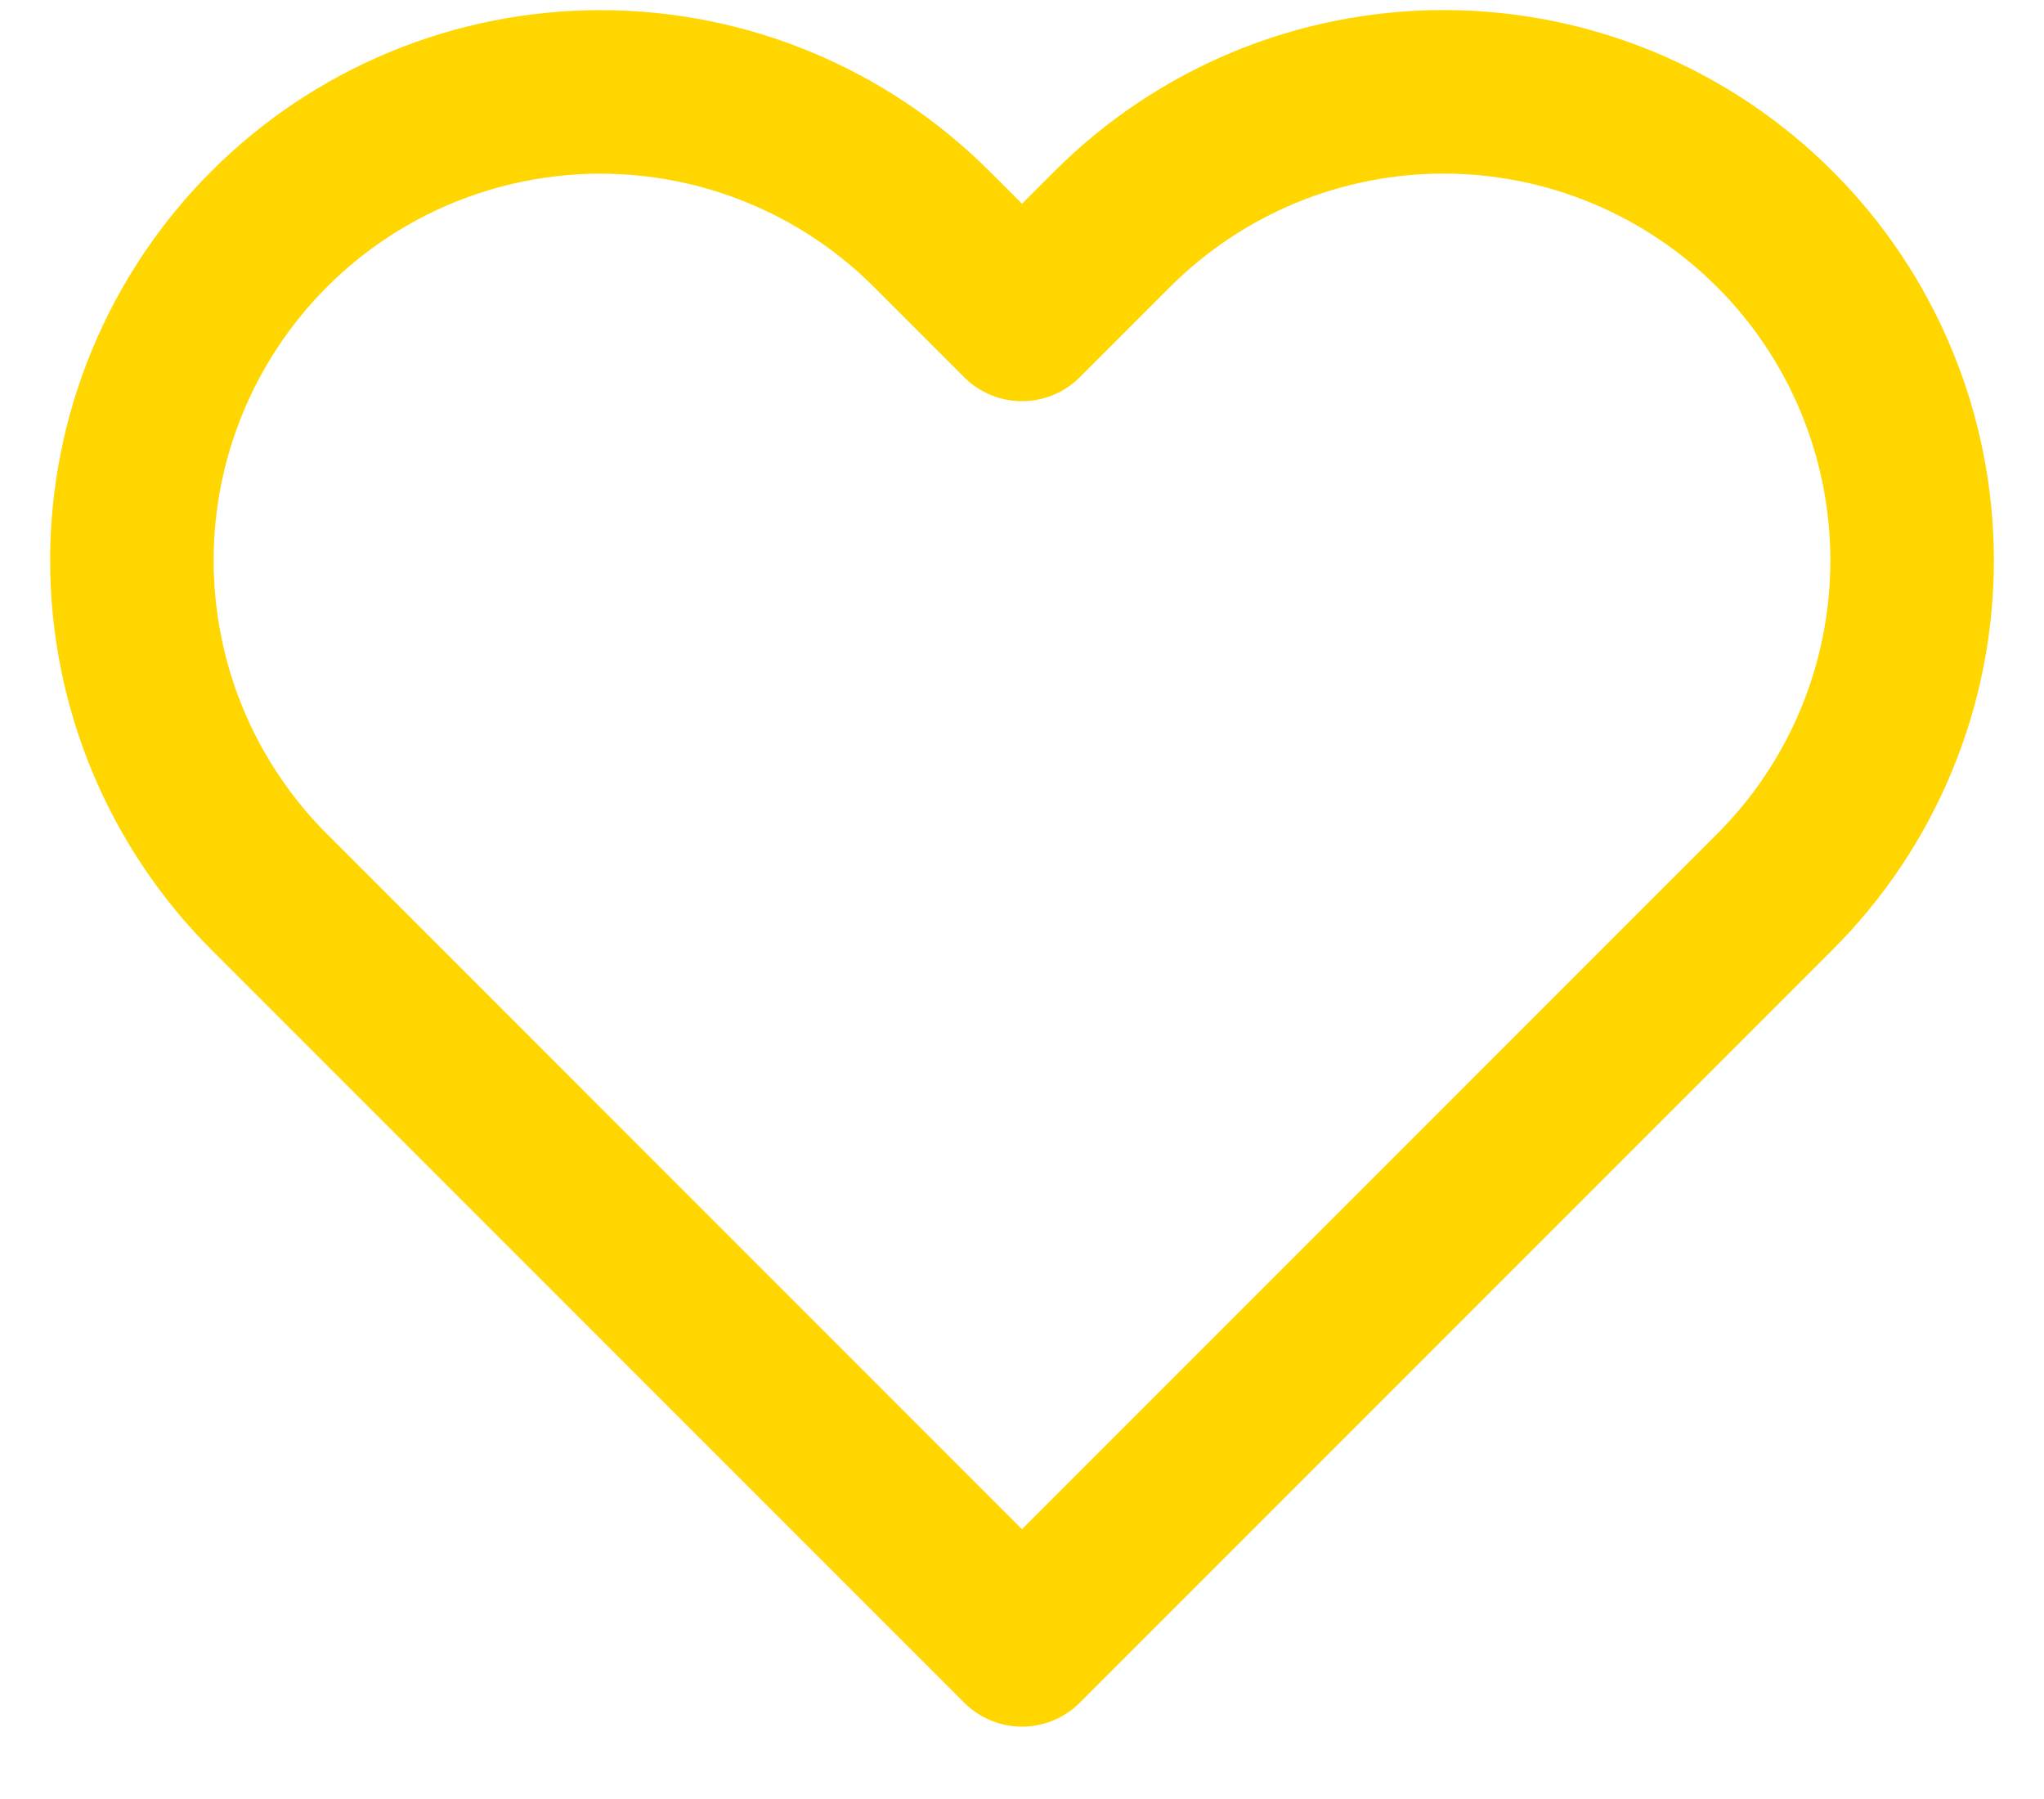 <svg width="25" height="22" viewBox="0 0 25 22" fill="none" xmlns="http://www.w3.org/2000/svg">
<path d="M21.708 2.802C21.176 2.27 20.545 1.848 19.849 1.559C19.154 1.271 18.409 1.123 17.656 1.123C16.904 1.123 16.159 1.271 15.463 1.559C14.768 1.848 14.136 2.27 13.604 2.802L12.5 3.906L11.396 2.802C10.321 1.727 8.864 1.124 7.344 1.124C5.824 1.124 4.366 1.727 3.292 2.802C2.217 3.877 1.613 5.334 1.613 6.854C1.613 8.374 2.217 9.832 3.292 10.906L4.396 12.01L12.5 20.115L20.604 12.01L21.708 10.906C22.241 10.374 22.663 9.743 22.951 9.047C23.239 8.352 23.387 7.607 23.387 6.854C23.387 6.102 23.239 5.356 22.951 4.661C22.663 3.966 22.241 3.334 21.708 2.802V2.802Z" stroke="#FFD600" stroke-width="2" stroke-linecap="round" stroke-linejoin="round"/>
</svg>
